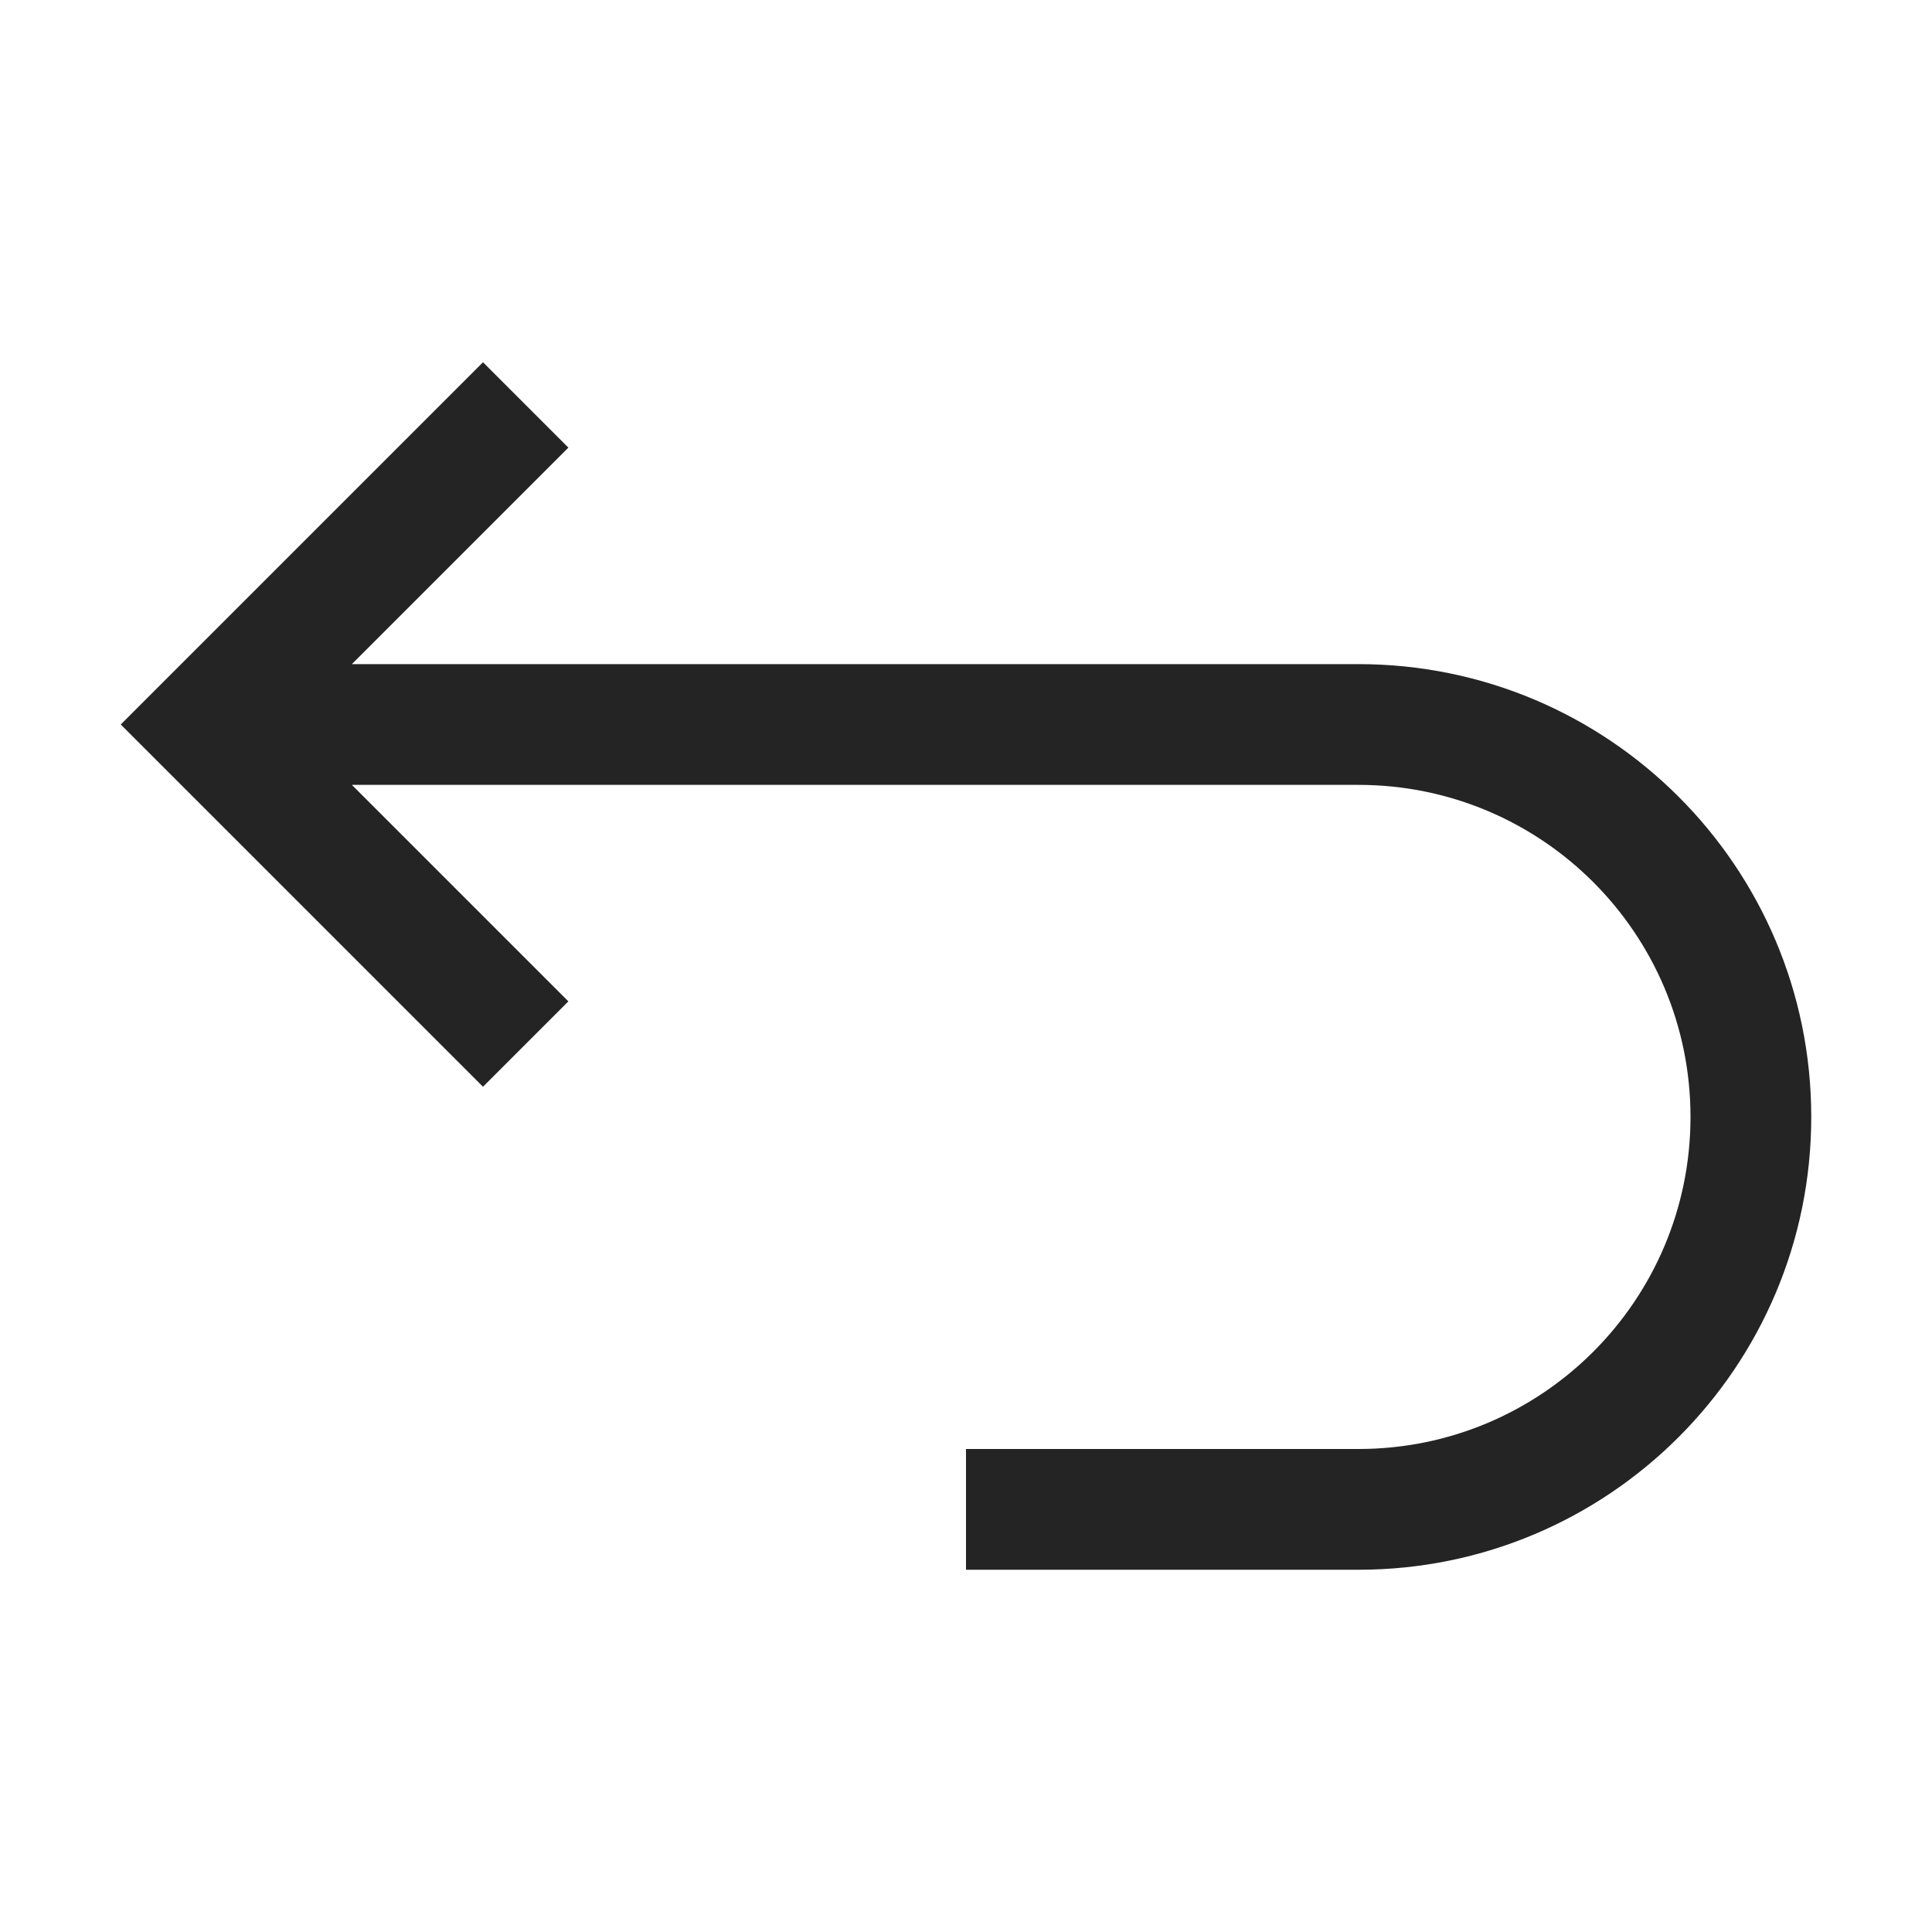 <?xml version="1.0" encoding="UTF-8"?>
<svg width="16" height="16" viewBox="0 0 16 16" version="1.1" xmlns="http://www.w3.org/2000/svg" xmlns:xlink="http://www.w3.org/1999/xlink">
    <title>icon/light/undo</title>
    <g id="icon/light/undo" stroke="none" stroke-width="1" fill="none" fill-rule="evenodd">
        <path d="M4,3 L4.707,3.707 L2.914,5.5 L11.25,5.5 C13.321,5.5 15,7.179 15,9.25 C15,11.321 13.321,13 11.25,13 L8,13 L8,12 L11.25,12 C12.769,12 14,10.769 14,9.25 C14,7.731 12.769,6.5 11.25,6.5 L2.914,6.5 L4.707,8.293 L4,9 L1,6 L4,3 Z" id="shape" fill="#242424"></path>
    </g>
</svg>